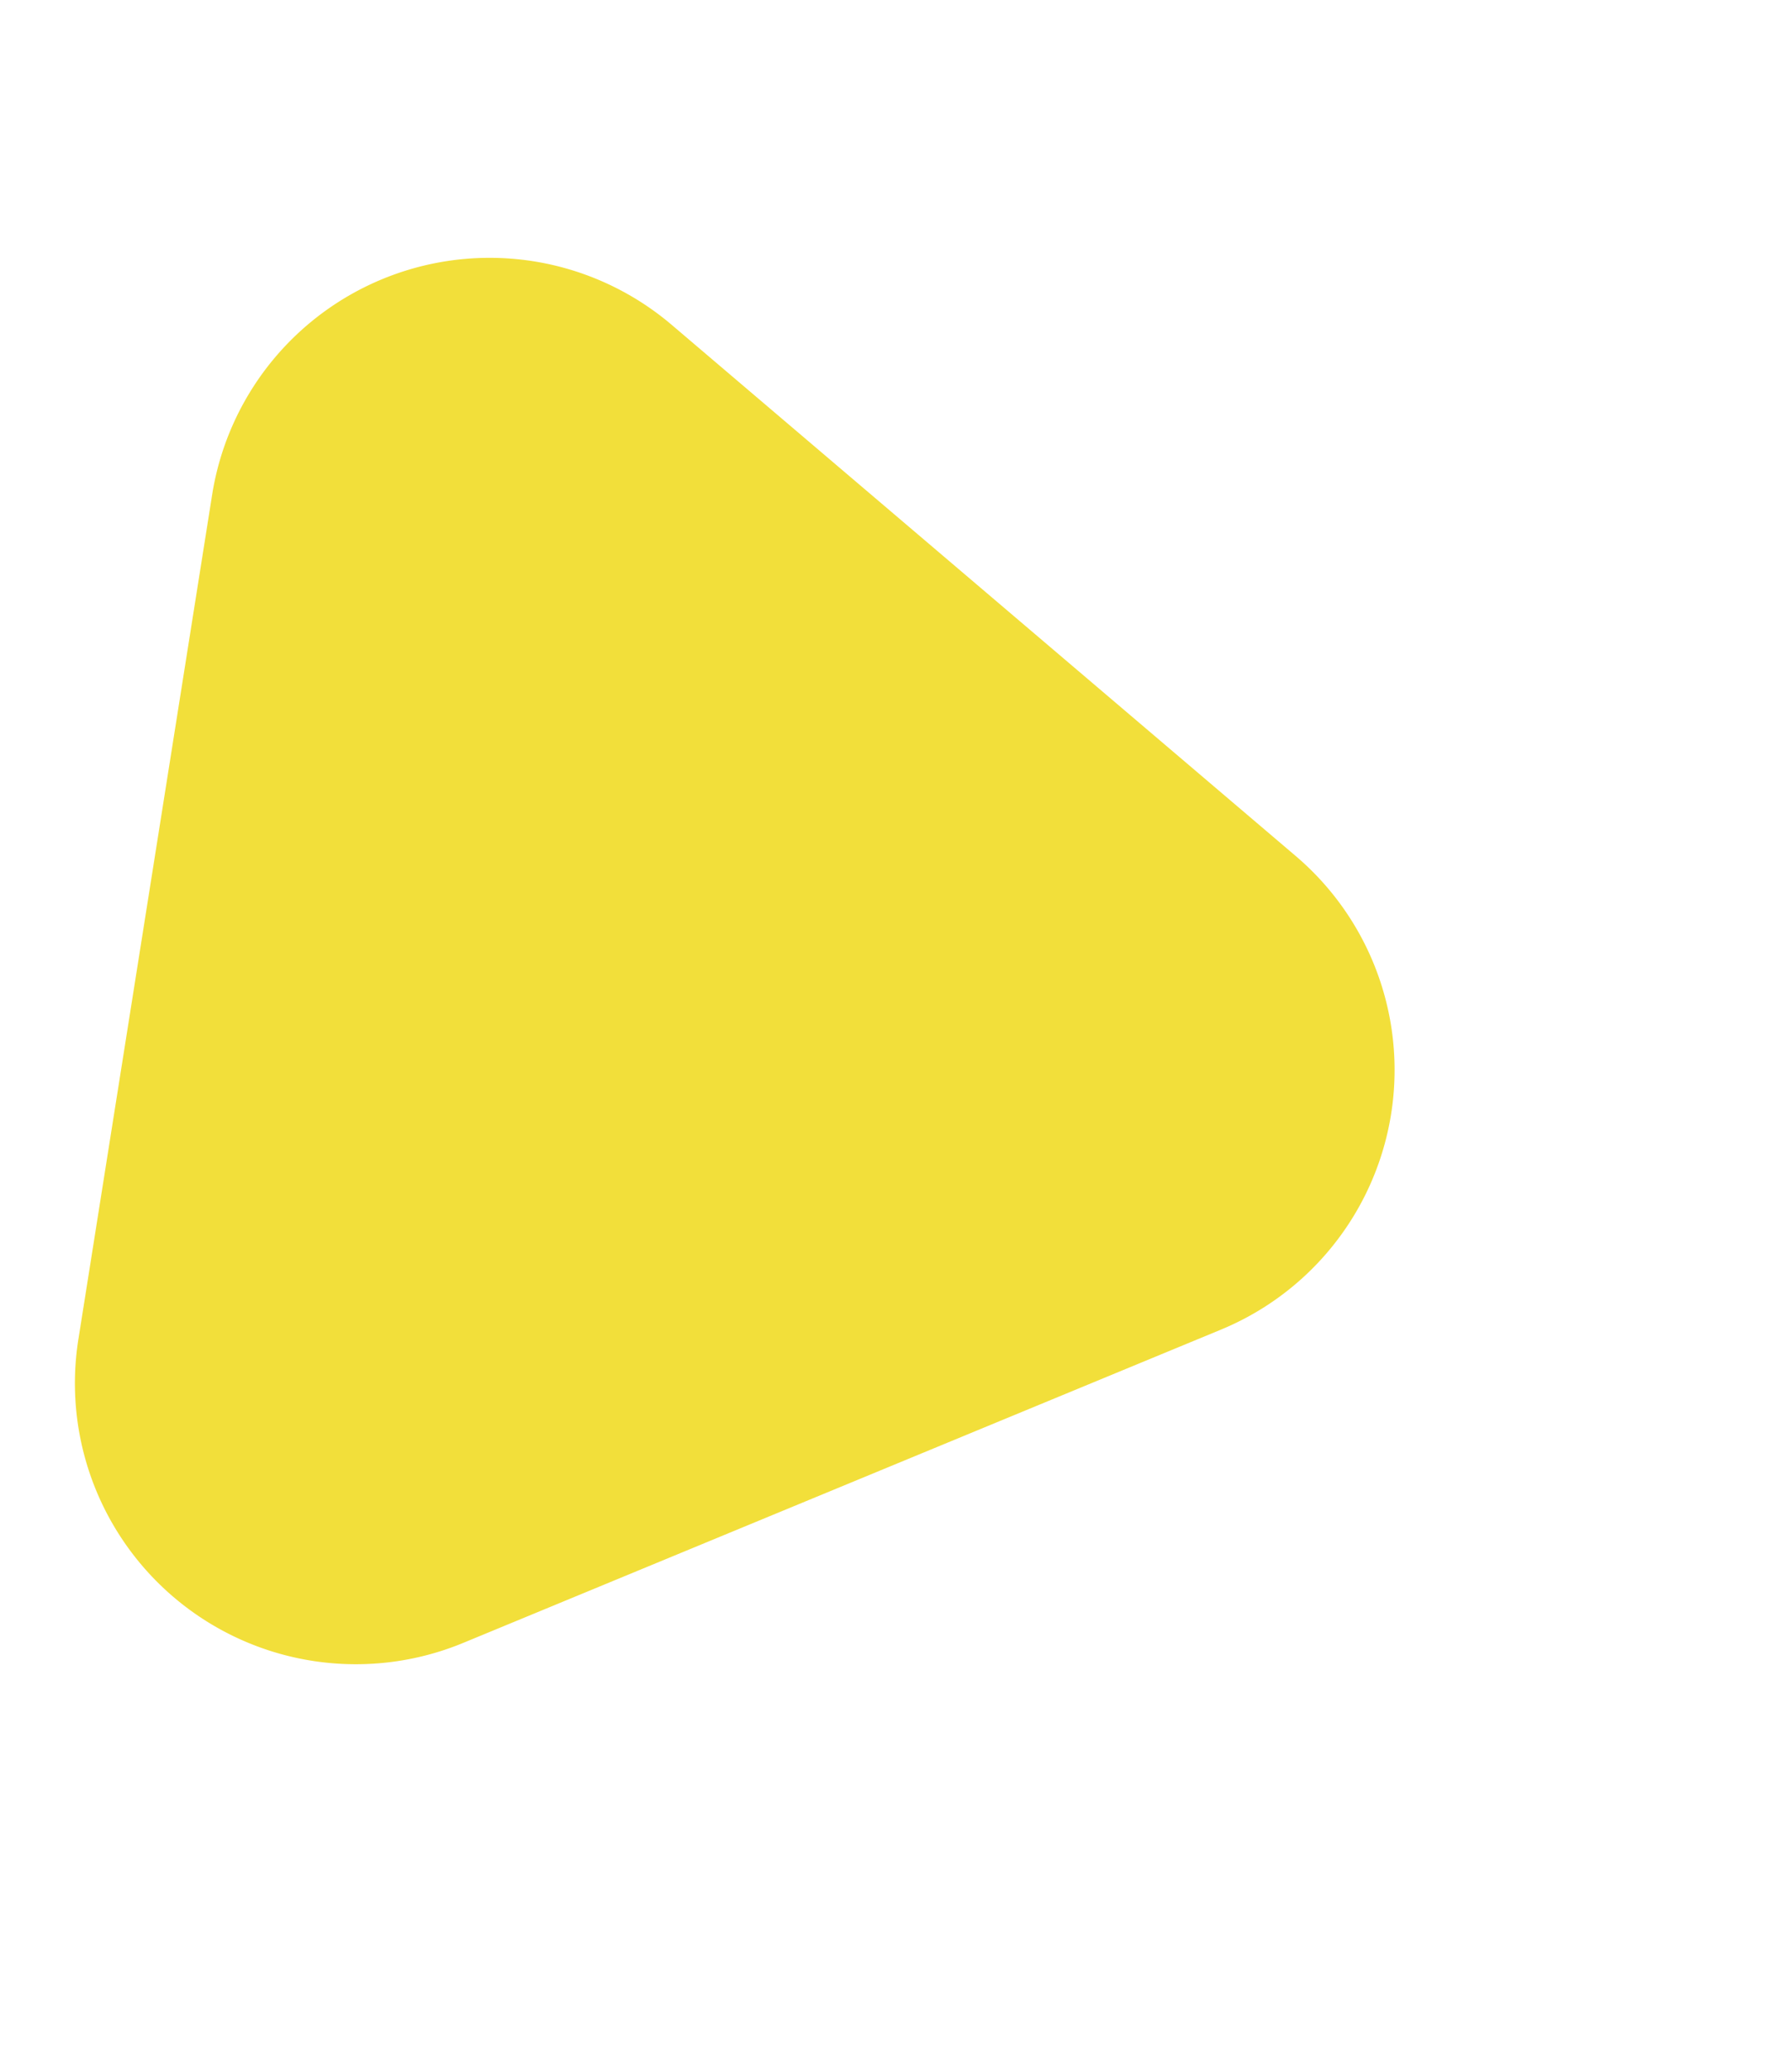 <svg xmlns="http://www.w3.org/2000/svg" width="12.751" height="14.749" viewBox="0 0 12.751 14.749">
  <path id="Polygon_1" data-name="Polygon 1" d="M4.9,2.793a2,2,0,0,1,3.413,0L11.36,7.773a2,2,0,0,1-1.707,3.043H3.566A2,2,0,0,1,1.86,7.773Z" transform="translate(12.751 1.692) rotate(99)" fill="#f2df3a"/>
</svg>
